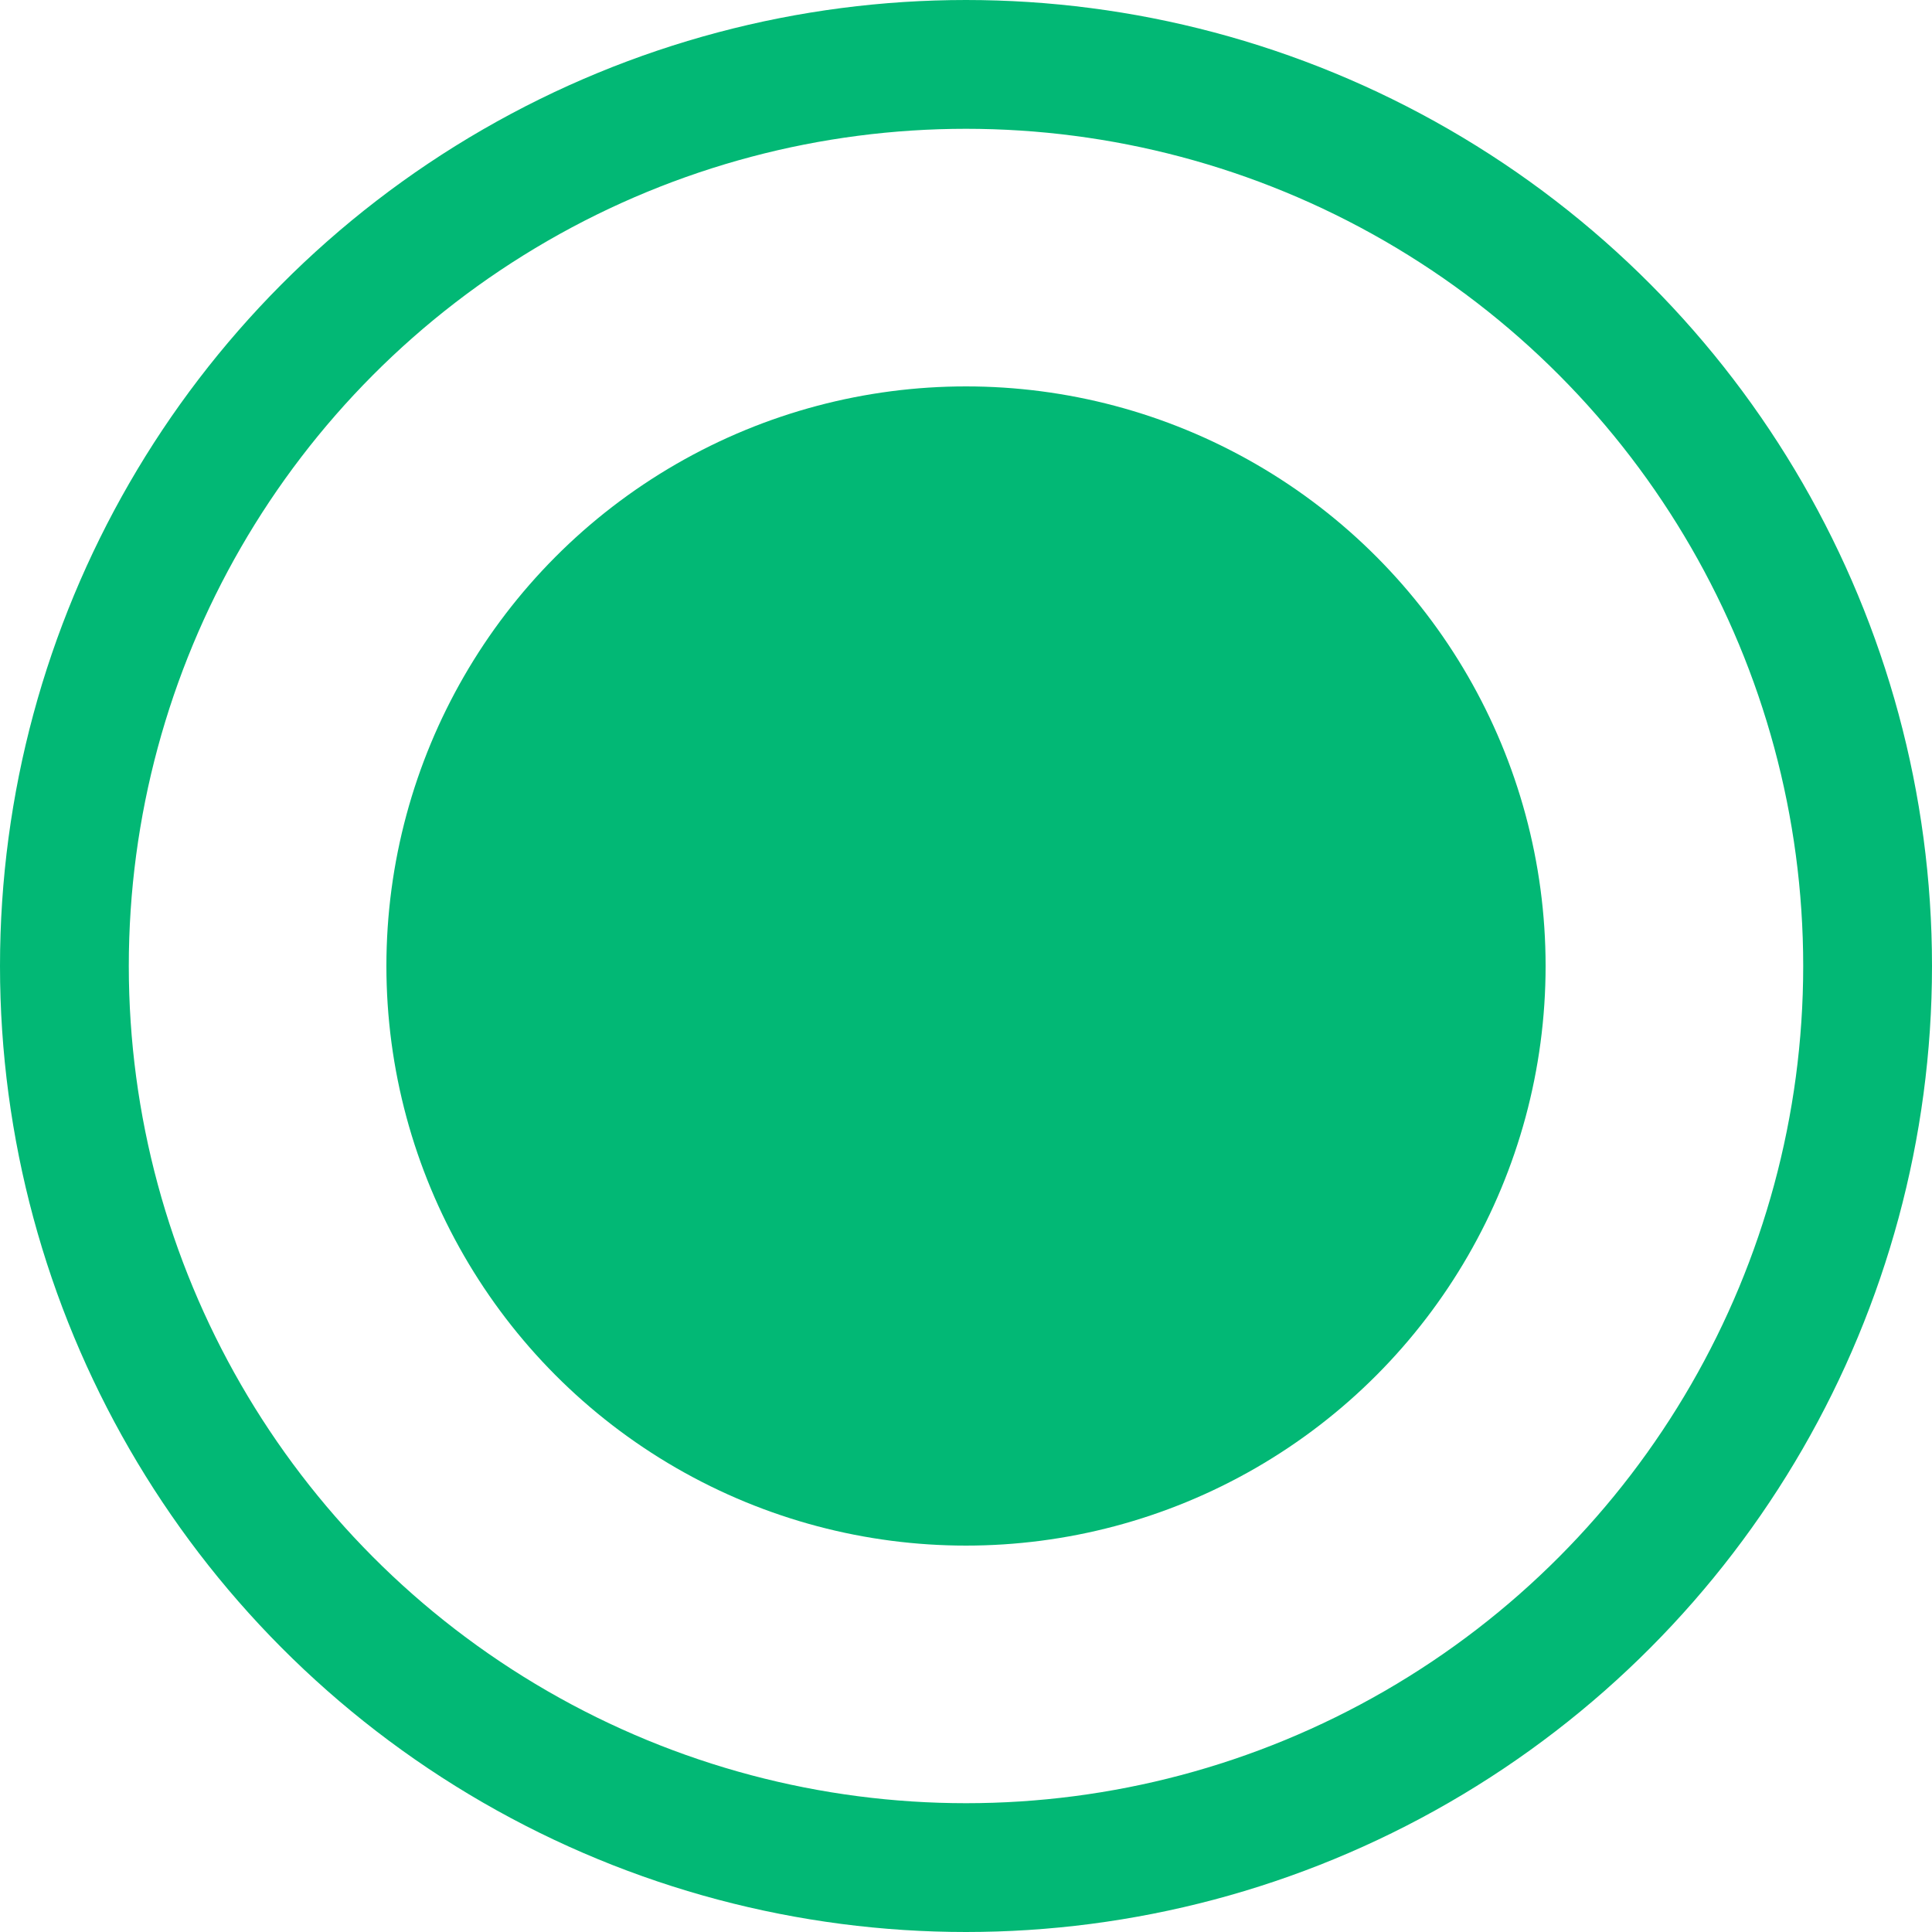 <svg id="组_2" data-name="组 2" xmlns="http://www.w3.org/2000/svg" width="30" height="30" viewBox="0 0 30 30">
  <defs>
    <style>
      .cls-1 {
        fill: none;
        stroke: #02b875;
        stroke-width: 2px;
      }

      .cls-2 {
        fill: #02b875;
      }
    </style>
  </defs>
  <circle id="椭圆_4" data-name="椭圆 4" class="cls-1" cx="15" cy="15" r="14"/>
  <circle id="椭圆_5" data-name="椭圆 5" class="cls-2" cx="15" cy="15" r="9"/>
</svg>
